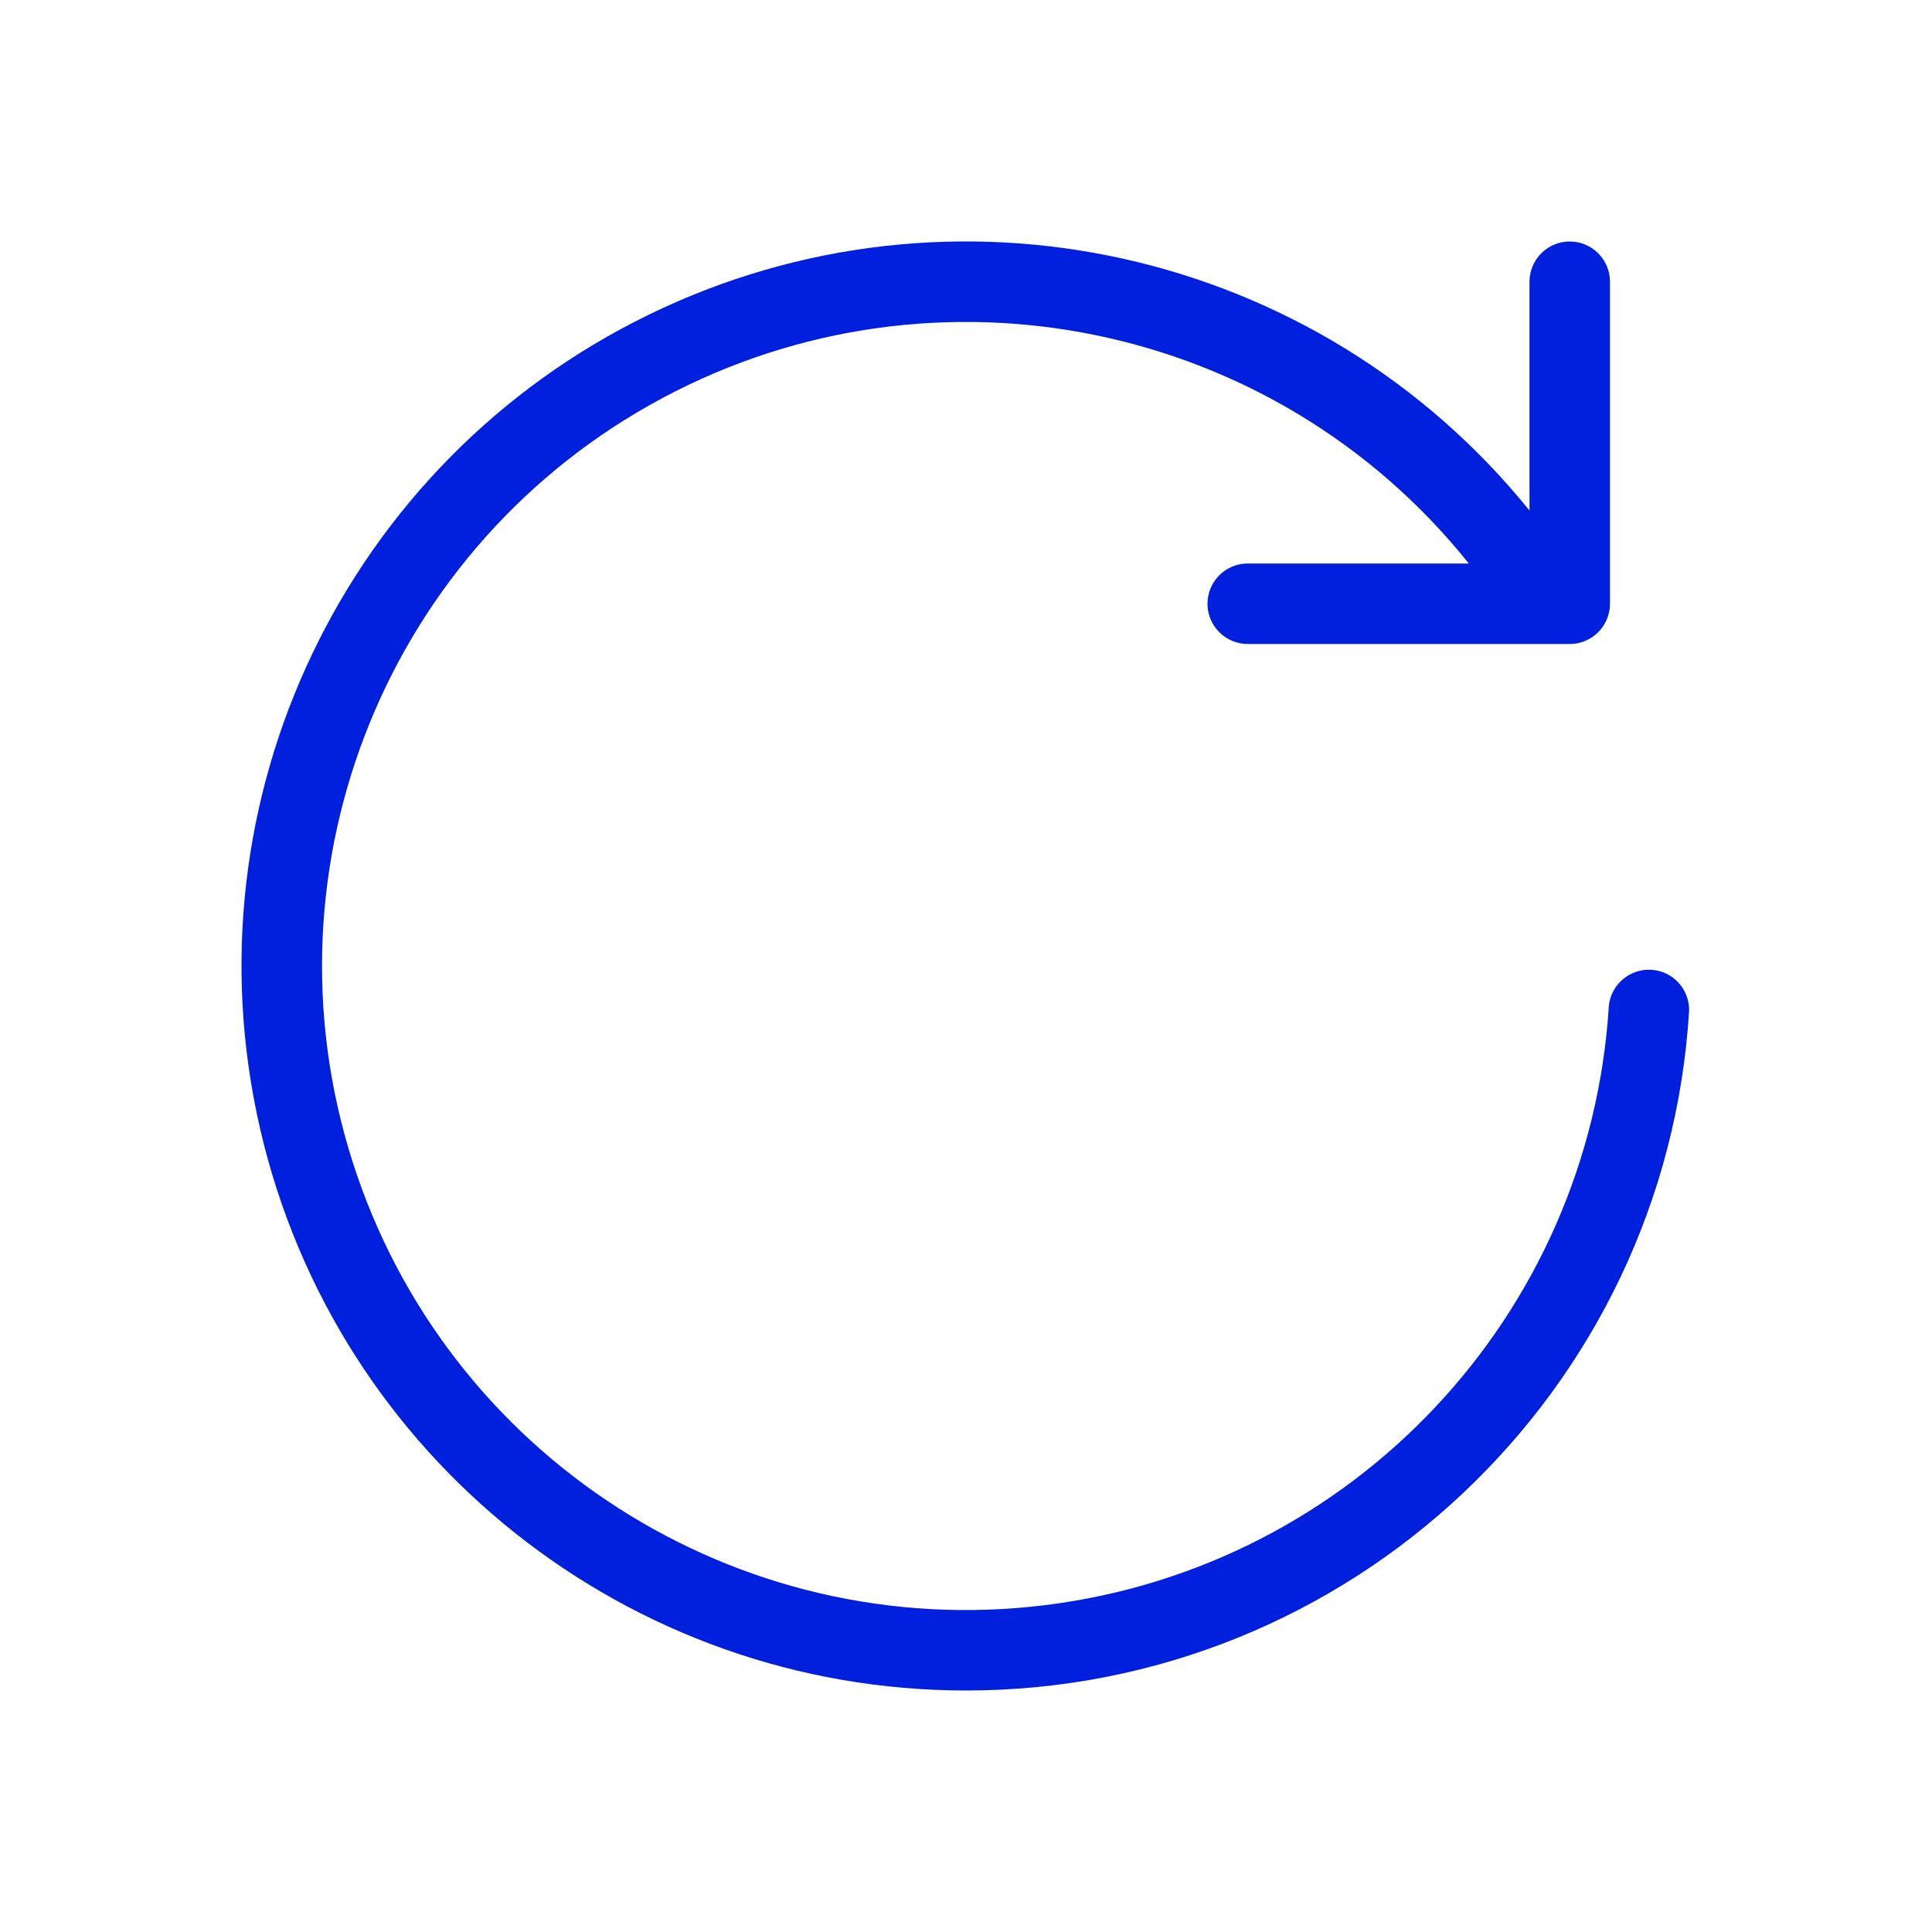 <svg width="24" height="24" viewBox="0 0 24 24" fill="none" xmlns="http://www.w3.org/2000/svg">
<g id="01) Icons / Line /  refresh-right">
<path id="refresh-right" fill-rule="evenodd" clip-rule="evenodd" d="M19 6.342V3.5C19 3.224 19.224 3 19.5 3C19.776 3 20 3.224 20 3.5V7.5C20 7.776 19.776 8 19.5 8H15.5C15.224 8 15 7.776 15 7.5C15 7.224 15.224 7 15.5 7H18.246C15.838 3.992 11.627 3.128 8.229 4.945C4.831 6.762 3.211 10.743 4.375 14.416C5.538 18.09 9.156 20.412 12.98 19.94C16.804 19.469 19.749 16.338 19.986 12.492C20.015 12.227 20.247 12.031 20.514 12.047C20.78 12.063 20.986 12.286 20.983 12.553C20.696 17.287 16.765 21 12 21C7.809 21 4.172 18.106 3.231 14.021C2.289 9.937 4.292 5.744 8.06 3.909C11.829 2.073 16.365 3.082 19 6.342Z" fill="#0020DD"/>
</g>
</svg>
